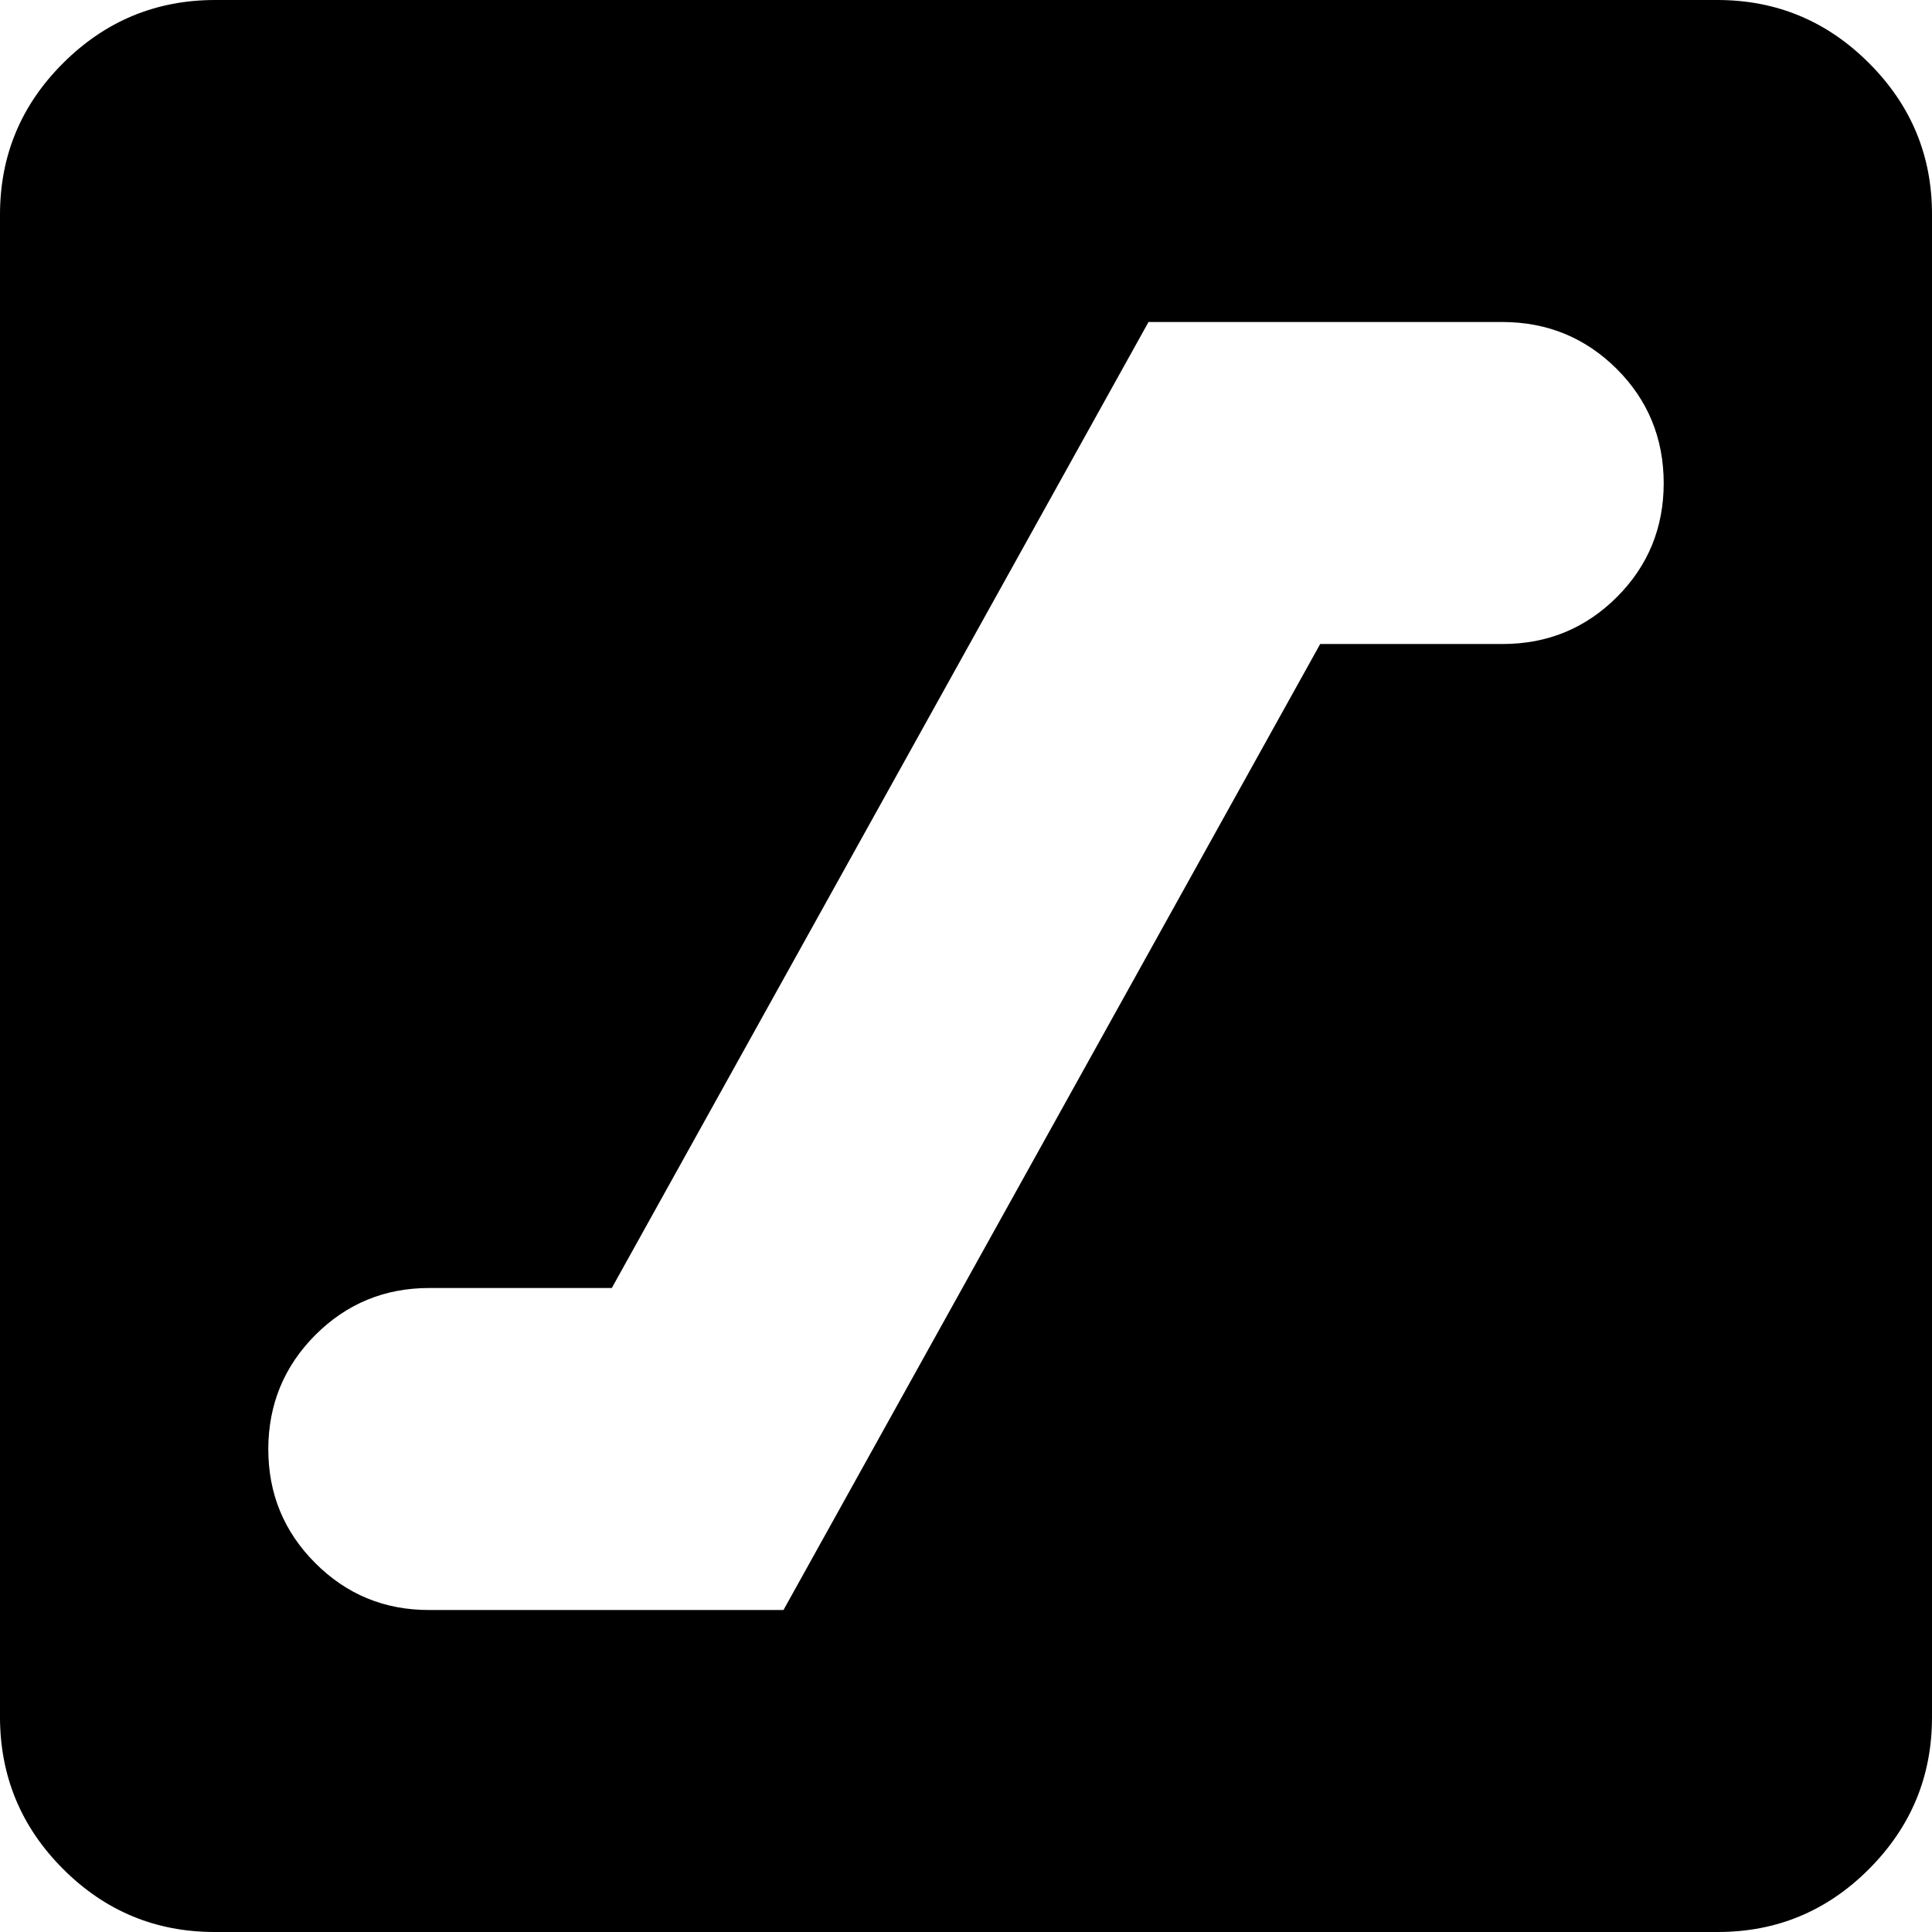 <svg width="15" height="15" viewBox="0 0 15 15" fill="none" xmlns="http://www.w3.org/2000/svg">
<path d="M3.333 12.5H6.083L10.25 5H11.667C12.014 5 12.309 4.879 12.553 4.636C12.796 4.393 12.917 4.098 12.917 3.75C12.916 3.402 12.795 3.107 12.553 2.865C12.31 2.623 12.015 2.501 11.667 2.5H8.917L4.75 10H3.333C2.986 10 2.691 10.122 2.448 10.365C2.206 10.608 2.084 10.903 2.083 11.25C2.083 11.597 2.204 11.892 2.448 12.136C2.692 12.38 2.987 12.501 3.333 12.5ZM1.667 15C1.208 15 0.816 14.837 0.49 14.511C0.164 14.185 0.001 13.792 0 13.333V1.667C0 1.208 0.163 0.816 0.49 0.49C0.817 0.164 1.209 0.001 1.667 0H13.333C13.792 0 14.184 0.163 14.511 0.49C14.838 0.817 15.001 1.209 15 1.667V13.333C15 13.792 14.837 14.184 14.511 14.511C14.185 14.838 13.792 15.001 13.333 15H1.667Z" fill="black"/>
</svg>

